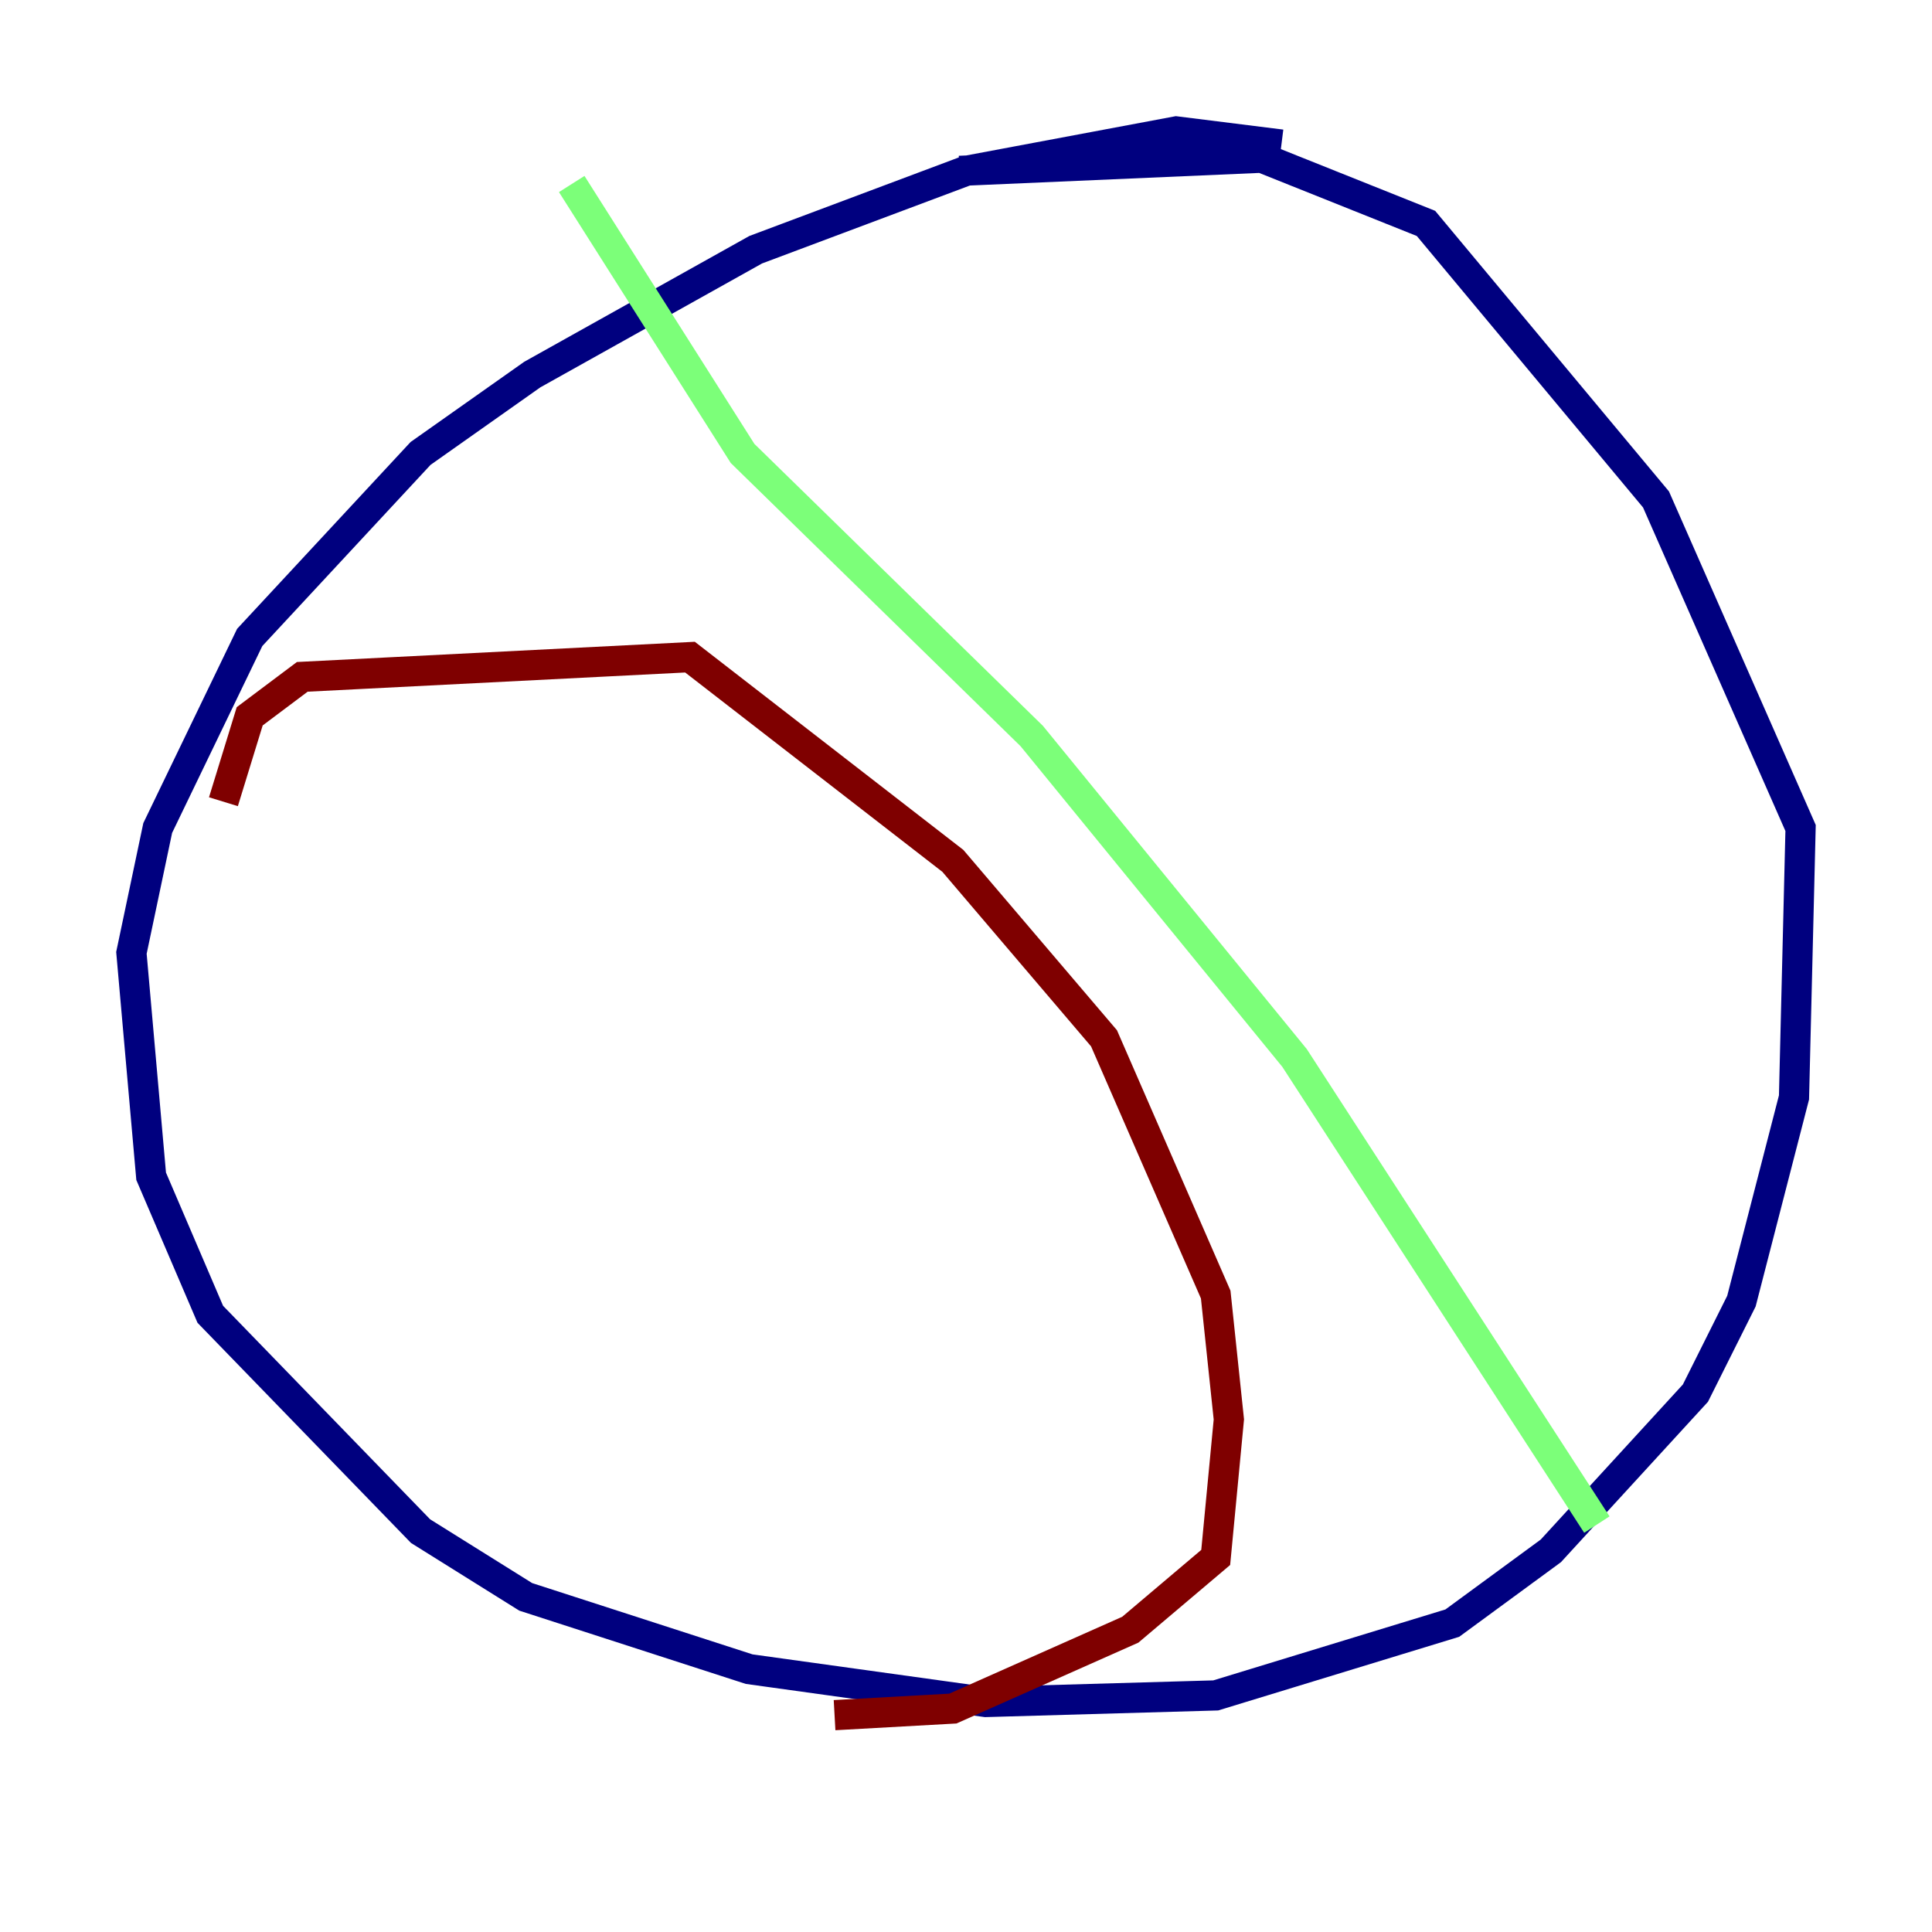 <?xml version="1.0" encoding="utf-8" ?>
<svg baseProfile="tiny" height="128" version="1.2" viewBox="0,0,128,128" width="128" xmlns="http://www.w3.org/2000/svg" xmlns:ev="http://www.w3.org/2001/xml-events" xmlns:xlink="http://www.w3.org/1999/xlink"><defs /><polyline fill="none" points="84.898,9.578 77.932,8.707 64.0,11.32 50.068,16.544 35.265,24.816 27.864,30.041 16.544,42.231 10.449,54.857 8.707,63.129 10.014,77.932 13.932,87.075 27.864,101.442 34.83,105.796 49.633,110.585 65.306,112.762 80.544,112.326 96.218,107.537 102.748,102.748 112.326,92.299 115.374,86.204 118.857,72.707 119.293,54.857 109.714,33.088 94.476,14.803 83.592,10.449 63.565,11.32" stroke="#00007f" stroke-width="2" /><polyline fill="none" points="37.878,12.191 49.197,30.041 68.354,48.762 85.769,70.095 105.796,101.007" stroke="#7cff79" stroke-width="2" /><polyline fill="none" points="14.803,53.116 16.544,47.456 20.027,44.843 45.714,43.537 63.129,57.034 73.143,68.789 80.544,85.769 81.415,94.041 80.544,103.184 74.884,107.973 63.129,113.197 55.292,113.633" stroke="#7f0000" stroke-width="2" /></svg>